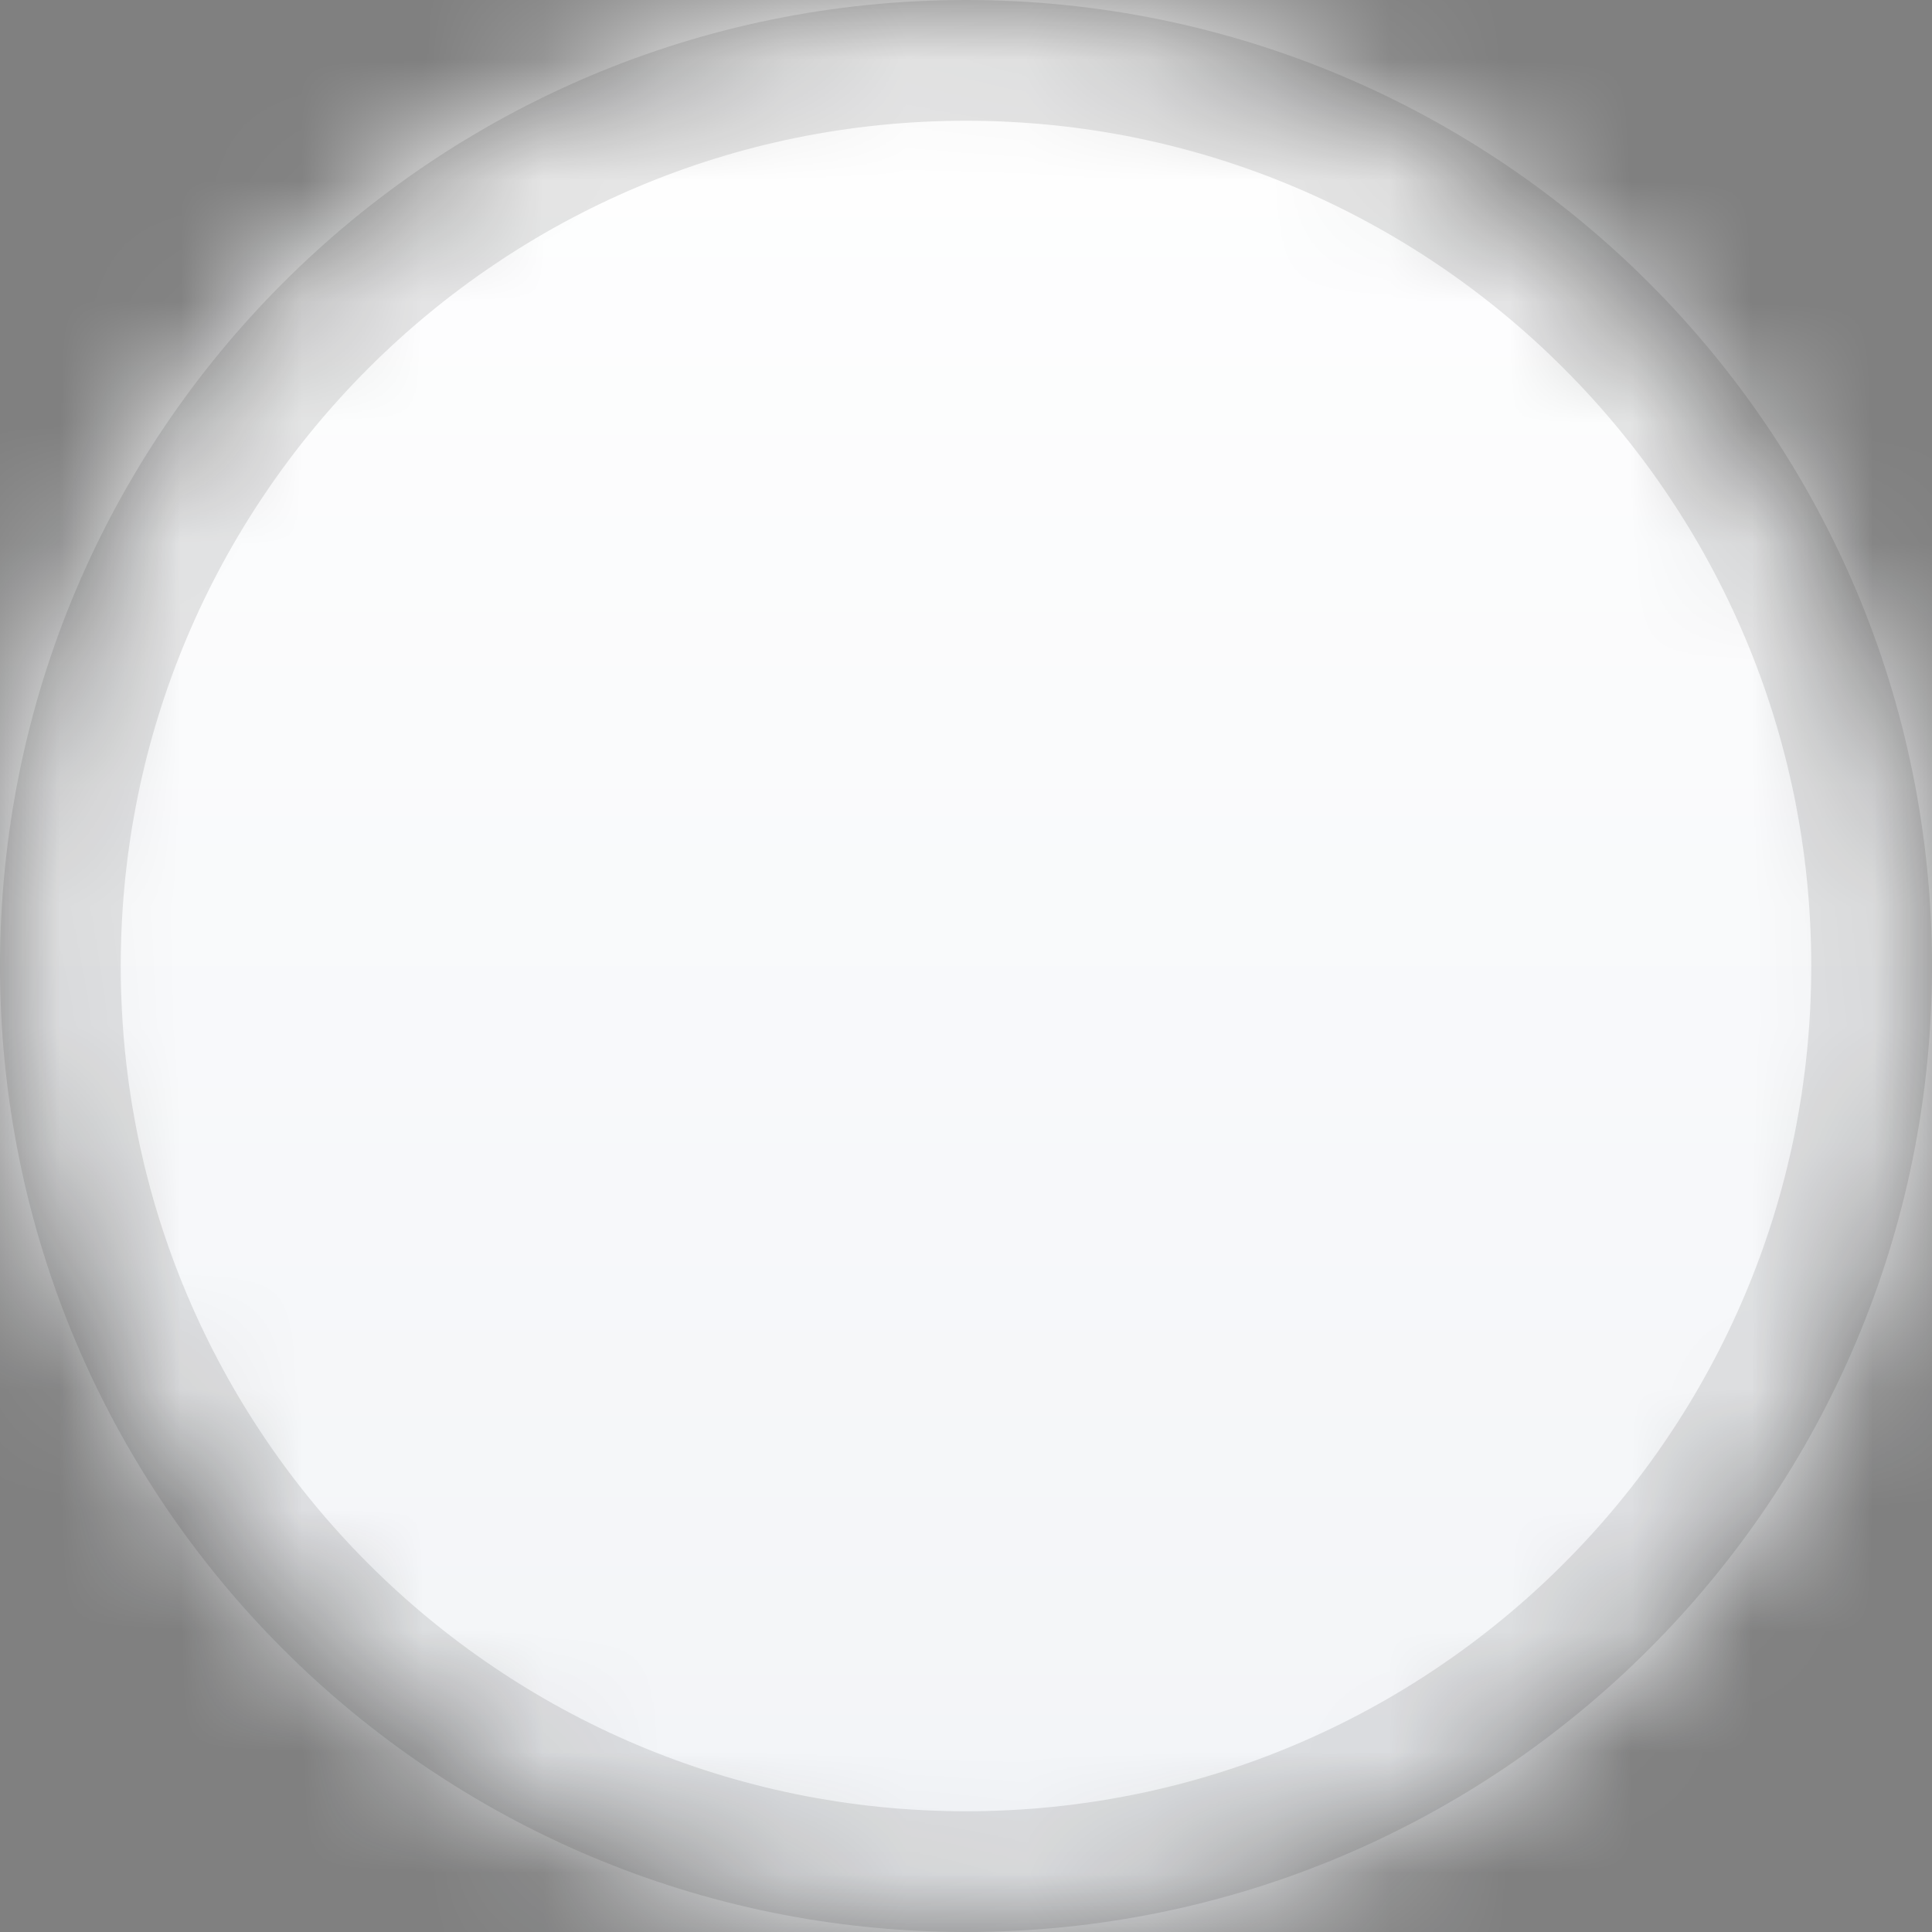 <svg xmlns="http://www.w3.org/2000/svg" xmlns:xlink="http://www.w3.org/1999/xlink" width="16" height="16" version="1.1" viewBox="0 0 16 16"><rect x="0" y="0" width="16" height="16" fill="#808080" stroke="none"/><defs><rect id="path-1" width="16" height="16" x="0" y="0" rx="8"/><linearGradient id="linearGradient-3" x1="50%" x2="50%" y1="100%" y2="0%"><stop offset="0%" stop-color="#F2F4F7"/><stop offset="100%" stop-color="#FFF"/></linearGradient></defs><g id="Radio-Button/Inactive" fill="none" fill-rule="evenodd" stroke="none" stroke-width="1"><g id="UI/Container/Rounded-(100px)"><mask id="mask-2" fill="#fff"><use xlink:href="#path-1"/></mask><g id="UI/Color/Gradient/Default" fill="url(#linearGradient-3)" fill-rule="evenodd" mask="url(#mask-2)"><rect id="Base" width="16" height="16" x="0" y="0"/></g></g><g id="UI/Border/Rounded-(100px)/1px---10%Black" stroke="#000" stroke-opacity=".1"><path id="Border-Shape" d="M8,0.5 C3.858,0.5 0.5,3.858 0.5,8 C0.5,12.142 3.858,15.5 8,15.5 C12.142,15.5 15.5,12.142 15.5,8 C15.5,3.858 12.142,0.5 8,0.5 Z"/></g></g></svg>